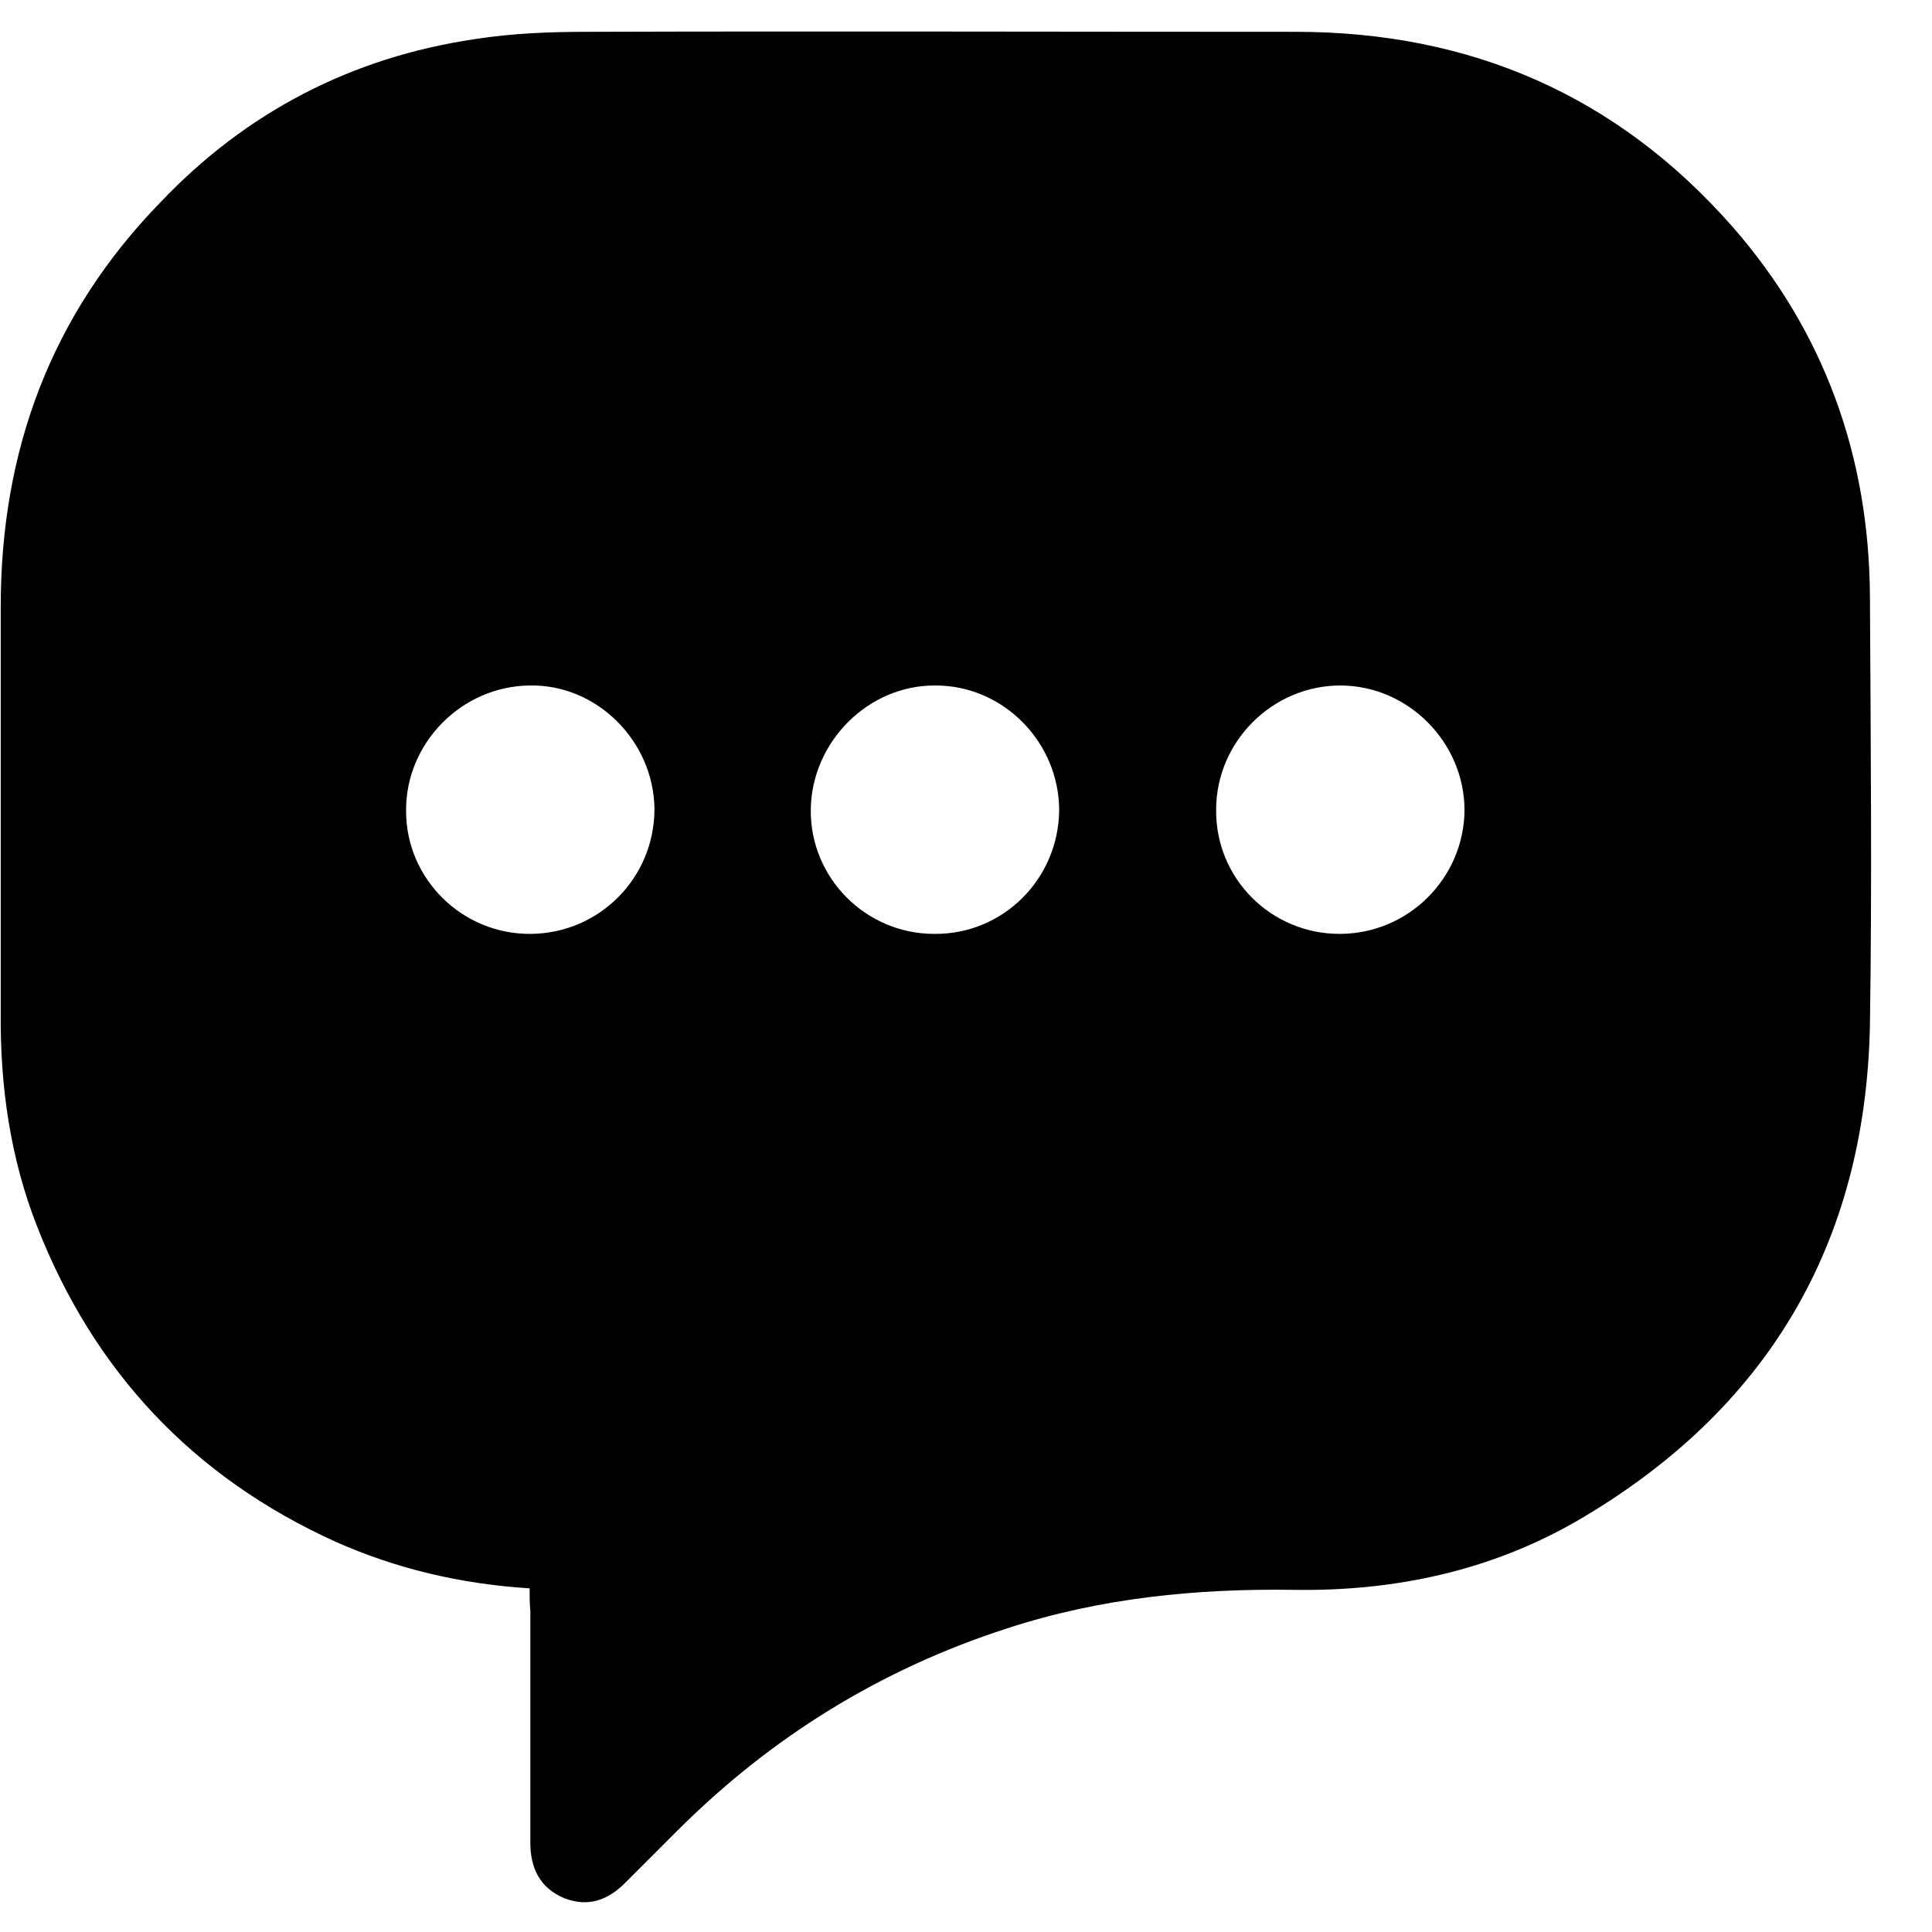 <!-- Generated by IcoMoon.io -->
<svg version="1.1" xmlns="http://www.w3.org/2000/svg" width="32" height="32" viewBox="0 0 32 32">
<title>message-fill</title>
<path d="M8.771 26.308c-1.149-0.073-2.214-0.327-3.218-0.774-2.347-1.065-3.992-2.807-4.936-5.214-0.448-1.137-0.617-2.335-0.605-3.557 0-2.238 0-4.476 0-6.715 0-2.589 0.835-4.839 2.65-6.702 1.415-1.488 3.158-2.395 5.202-2.698 0.617-0.097 1.246-0.121 1.863-0.121 3.908-0.012 7.828 0 11.735 0 2.892 0 5.323 1.053 7.235 3.23 1.524 1.742 2.262 3.811 2.275 6.122 0.012 2.371 0.036 4.743 0 7.102-0.073 3.63-1.706 6.376-4.839 8.203-1.44 0.835-3.037 1.174-4.694 1.149-1.621-0.024-3.218 0.133-4.767 0.641-2.093 0.677-3.908 1.803-5.456 3.351-0.29 0.29-0.569 0.569-0.859 0.859s-0.617 0.411-1.016 0.254c-0.399-0.169-0.557-0.496-0.557-0.919 0-1.282 0-2.565 0-3.835-0.012-0.133-0.012-0.242-0.012-0.375zM8.795 15.468c1.137-0.012 2.045-0.931 2.045-2.069-0.012-1.125-0.956-2.069-2.069-2.045-1.125 0.012-2.057 0.956-2.045 2.081 0 1.125 0.932 2.045 2.069 2.033zM15.474 15.468c1.137 0.012 2.057-0.907 2.069-2.045 0-1.125-0.919-2.069-2.045-2.069-1.113-0.012-2.057 0.931-2.069 2.057s0.907 2.057 2.045 2.057zM22.188 15.468c1.137 0 2.057-0.919 2.069-2.045 0-1.125-0.932-2.069-2.057-2.069s-2.057 0.931-2.057 2.057c-0.012 1.137 0.907 2.057 2.045 2.057z"></path>
</svg>
